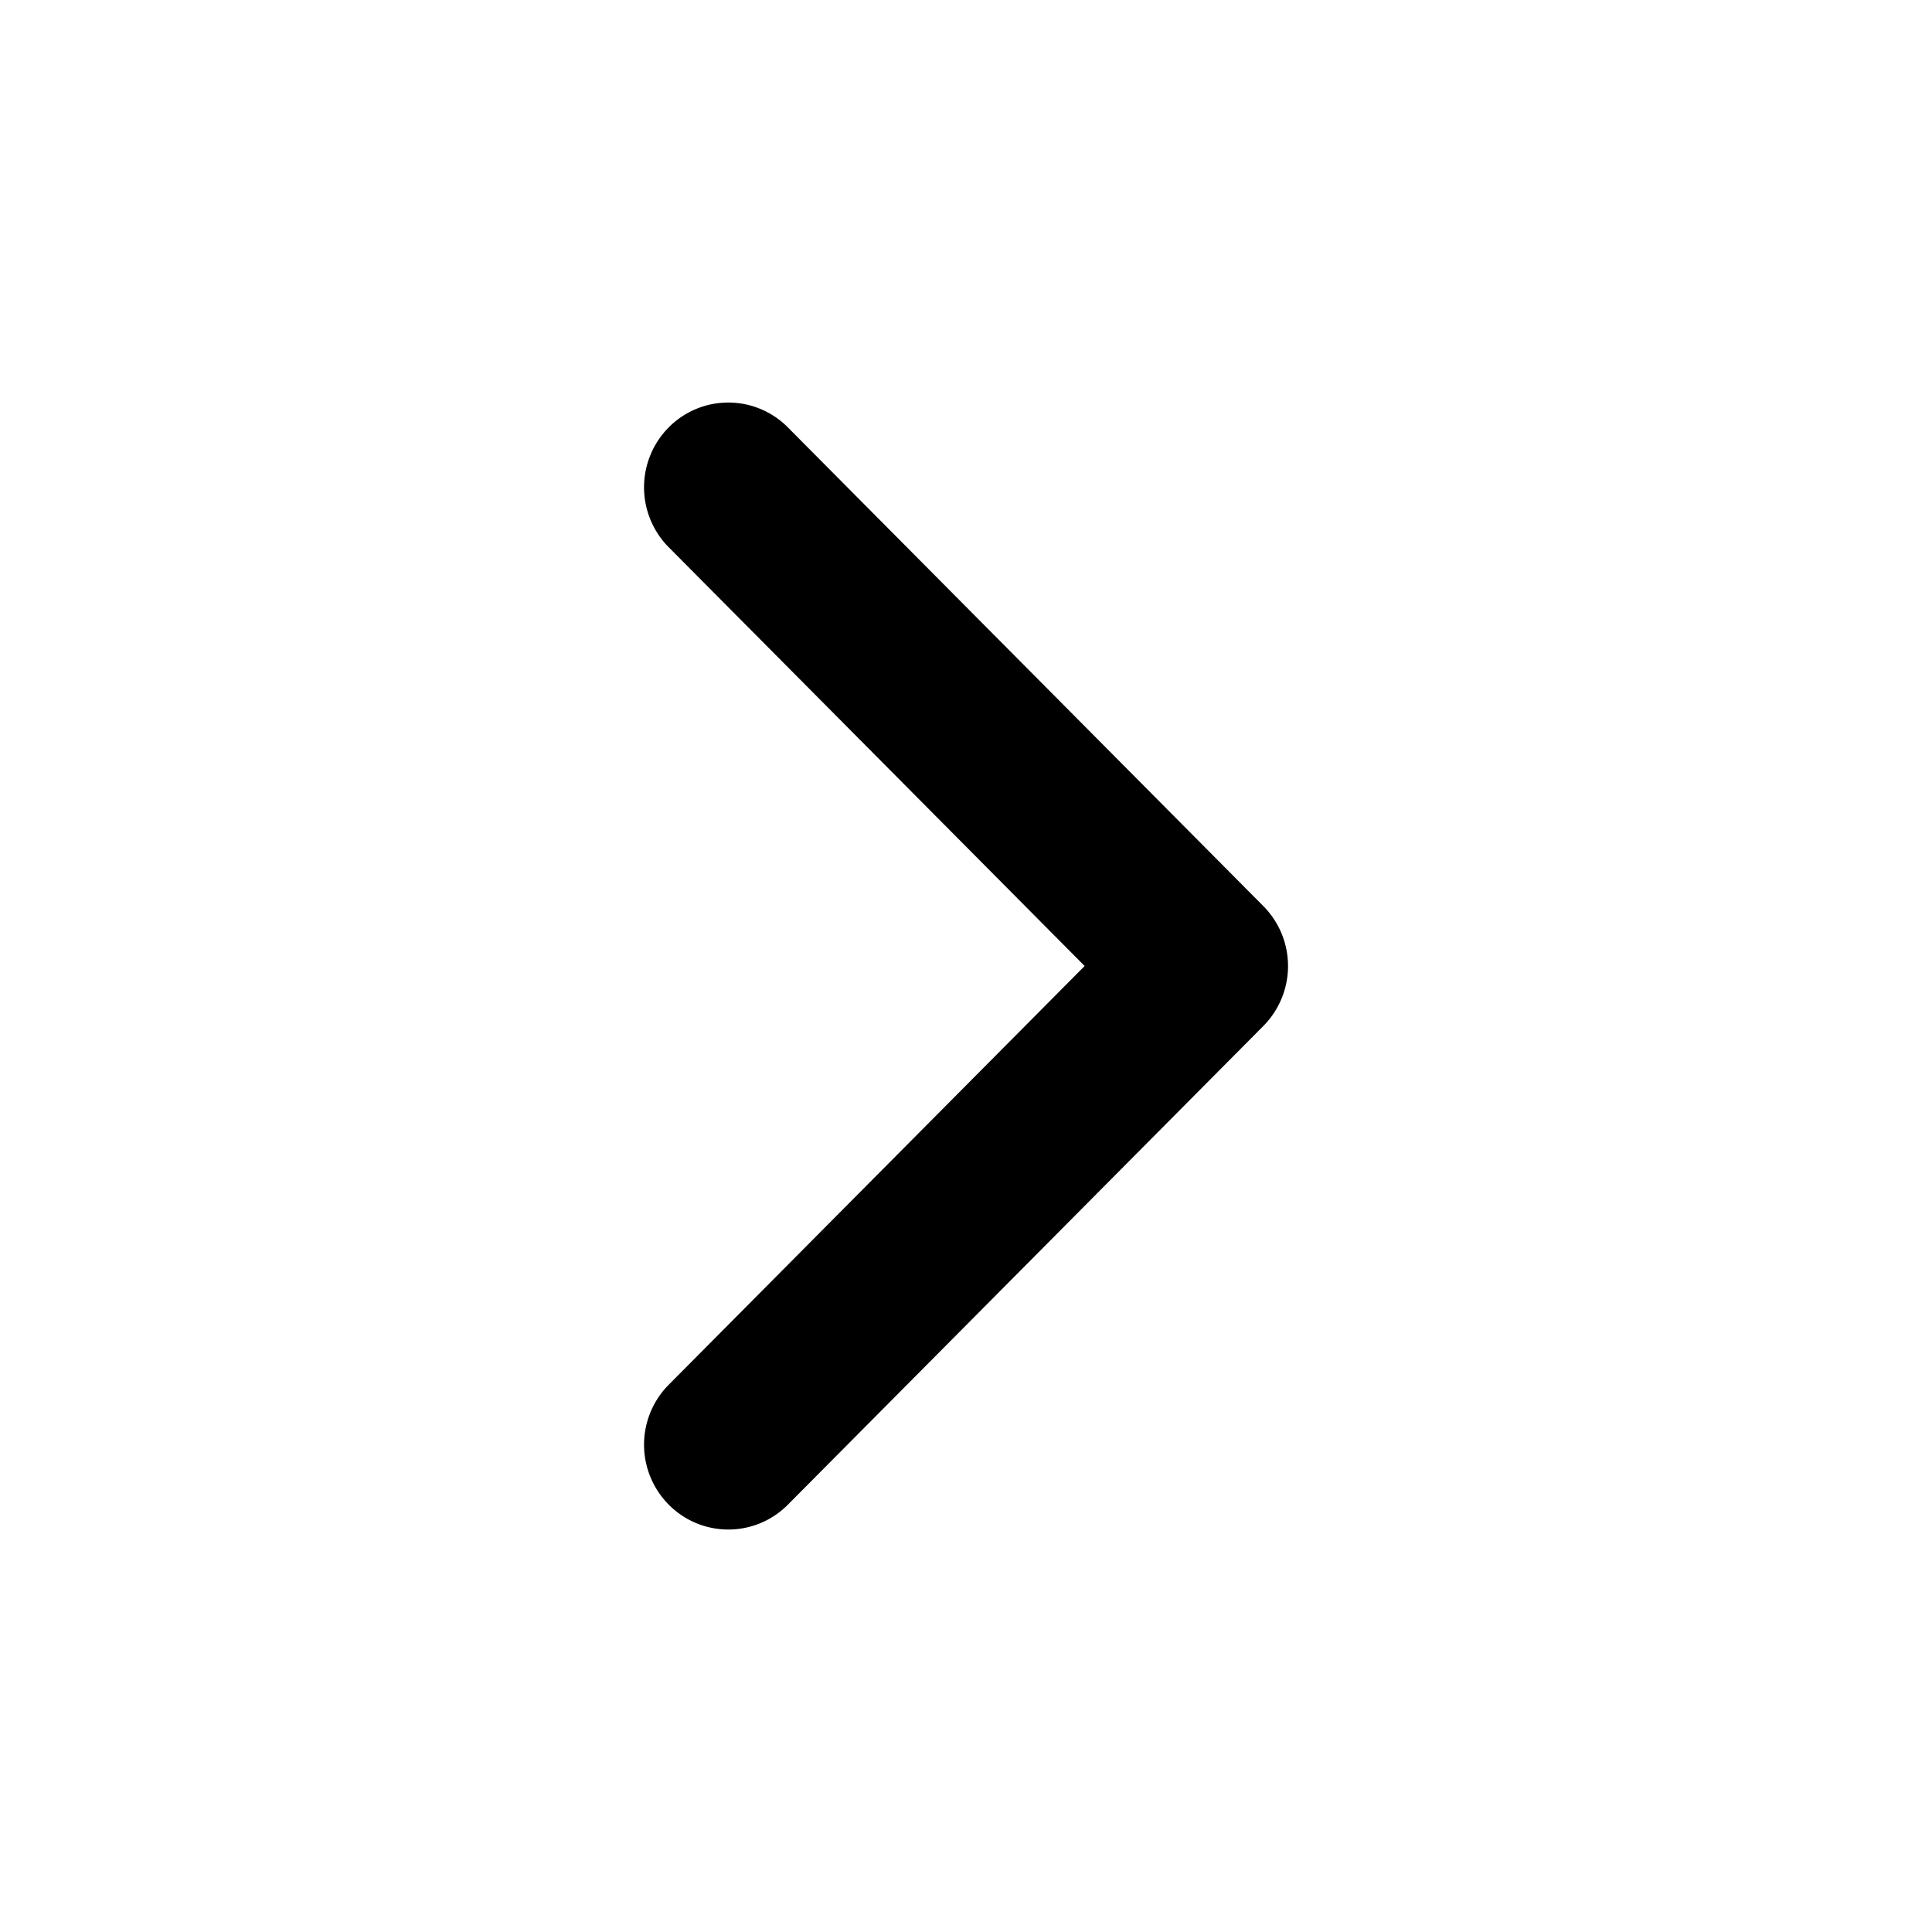 <svg viewBox="0 0 24 24" fill="none" xmlns="http://www.w3.org/2000/svg" role="img"><path d="M13.474 12l-5.18-5.215a1.058 1.058 0 01.013-1.476 1.042 1.042 0 011.467-.013l5.92 5.96a1.058 1.058 0 010 1.489l-5.92 5.96c-.411.399-1.064.393-1.467-.014a1.058 1.058 0 01-.013-1.476L13.474 12z" fill="#000"/></svg>